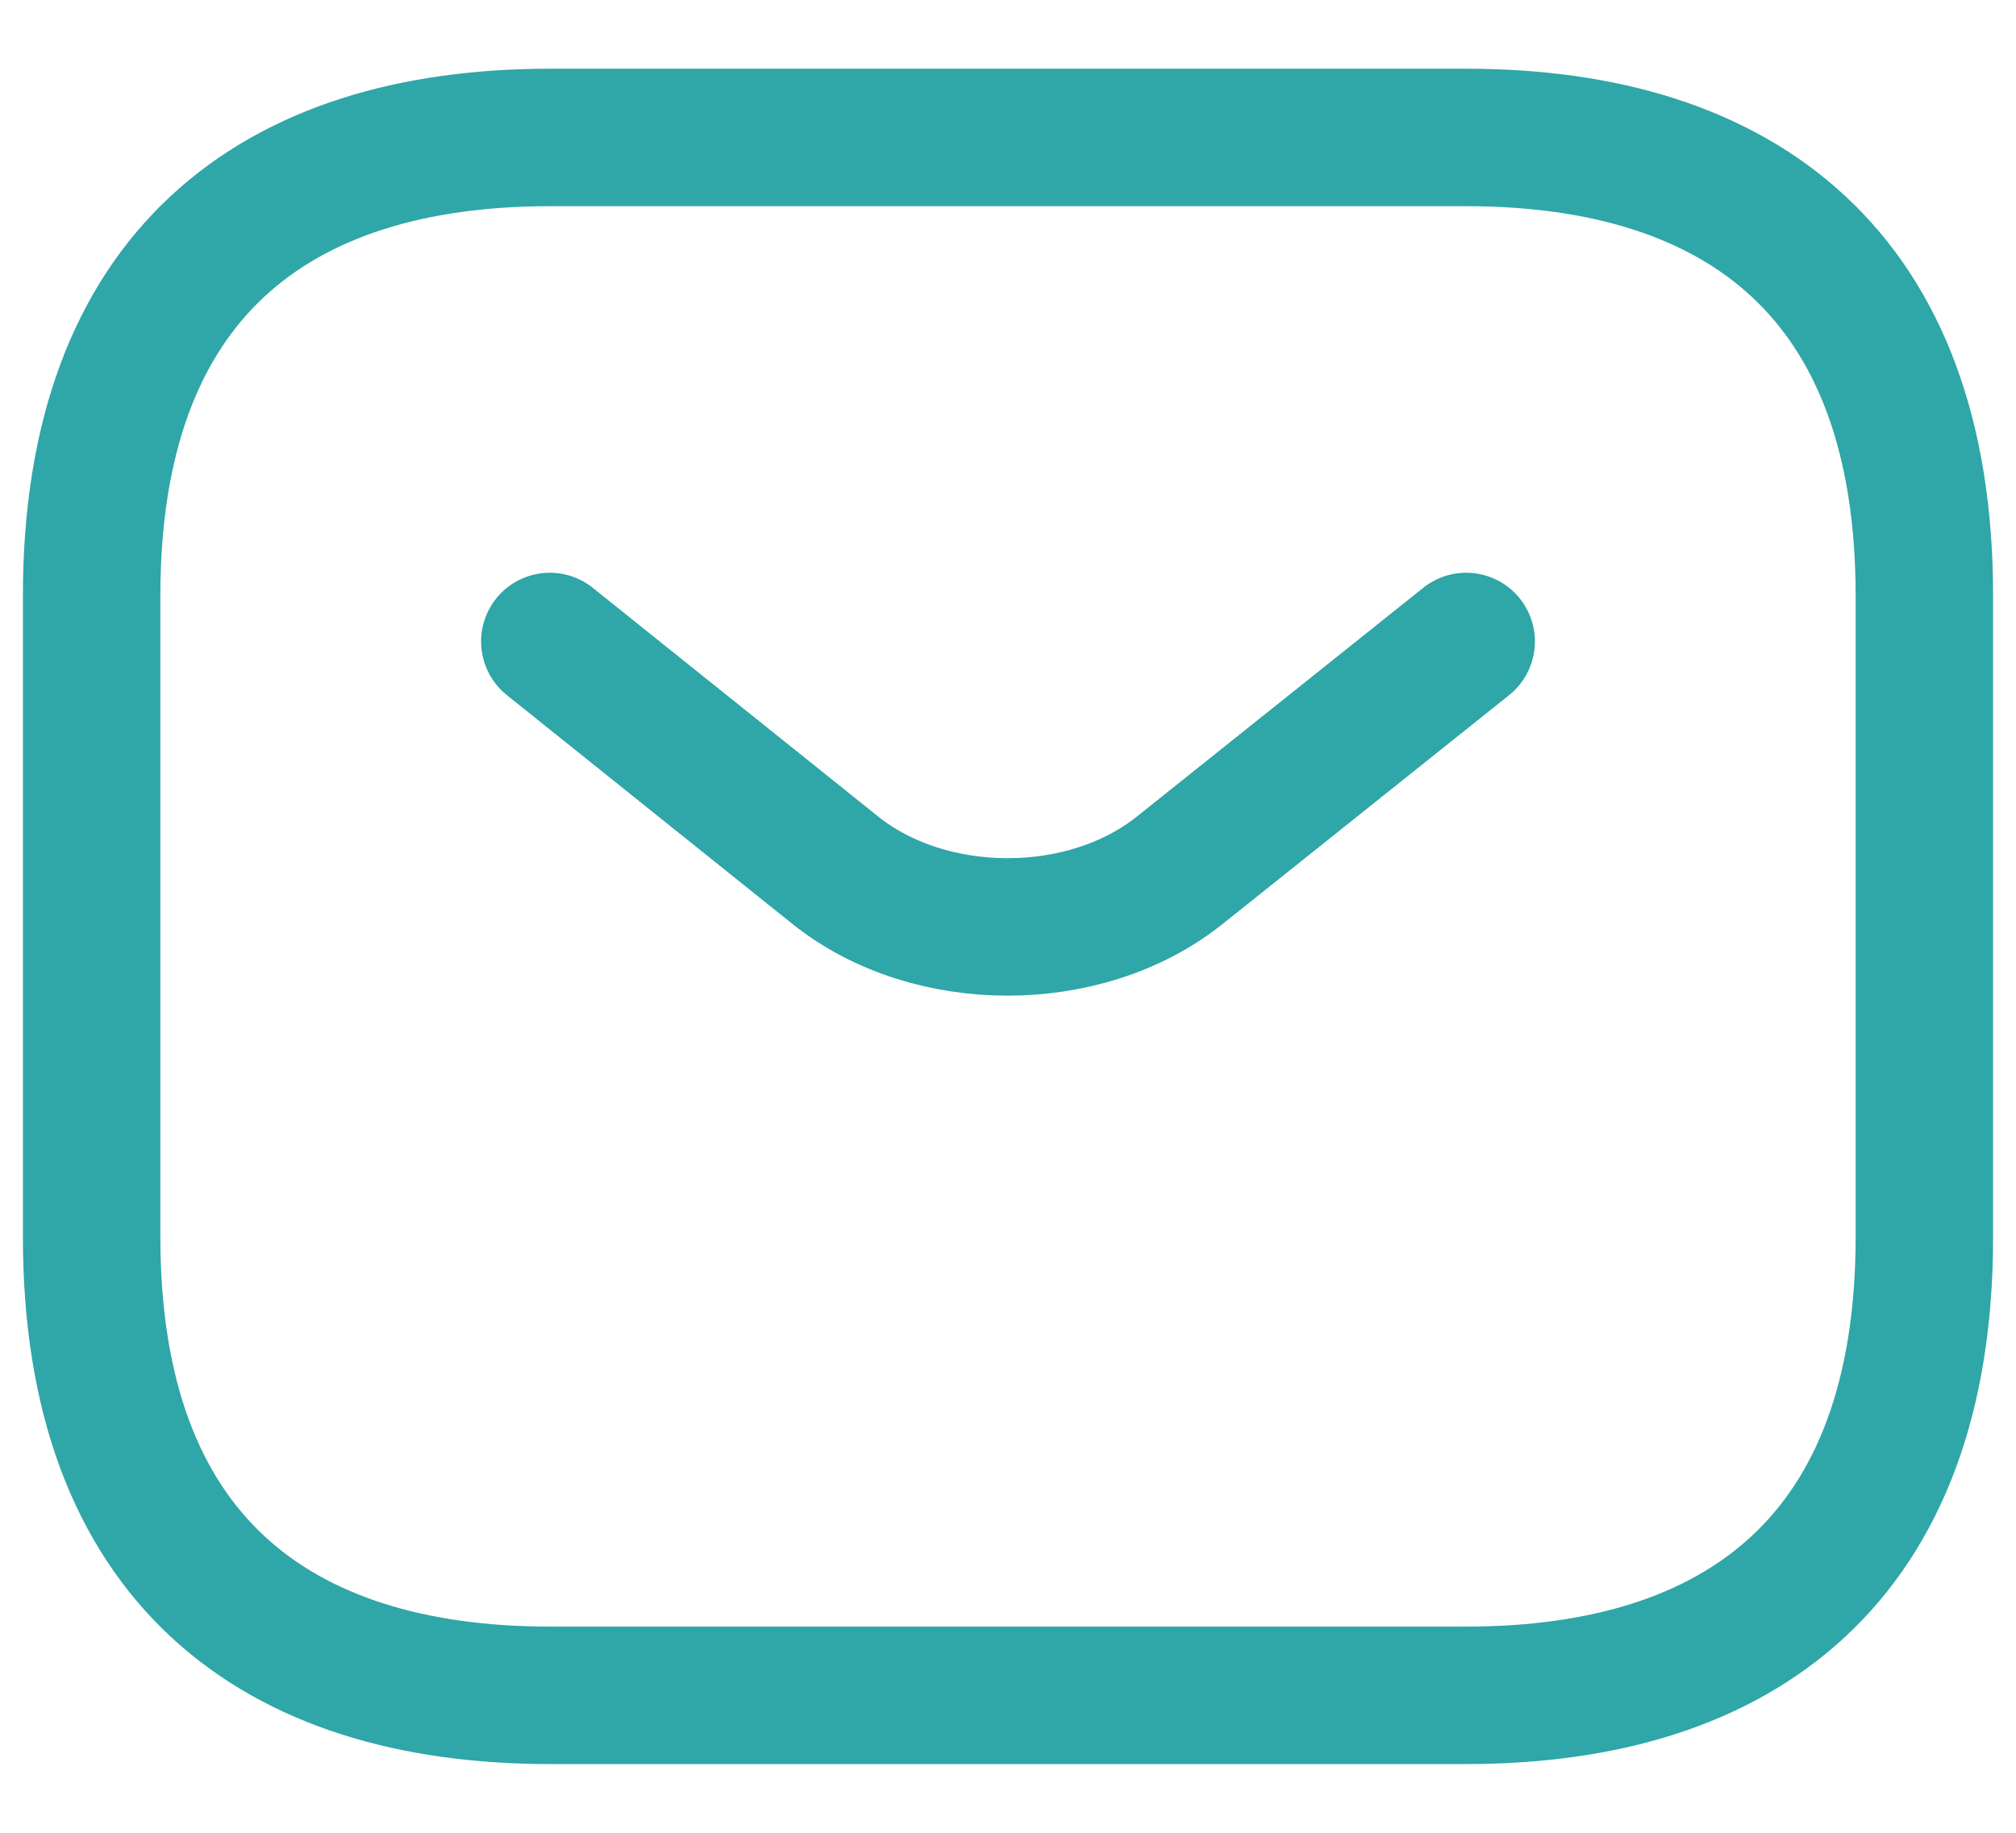 <svg width="22" height="20" viewBox="0 0 22 20" fill="none" xmlns="http://www.w3.org/2000/svg">
<path d="M16 18.5H6C3 18.5 1 17 1 13.5V6.5C1 3 3 1.5 6 1.5H16C19 1.5 21 3 21 6.5V13.5C21 17 19 18.5 16 18.5Z" stroke="#2FA6A7" stroke-width="1.5" stroke-miterlimit="10" stroke-linecap="round" stroke-linejoin="round"/>
<path d="M16 7L12.87 9.5C11.84 10.32 10.15 10.32 9.12 9.5L6 7" stroke="#2FA6A7" stroke-width="1.5" stroke-miterlimit="10" stroke-linecap="round" stroke-linejoin="round"/>
</svg>
